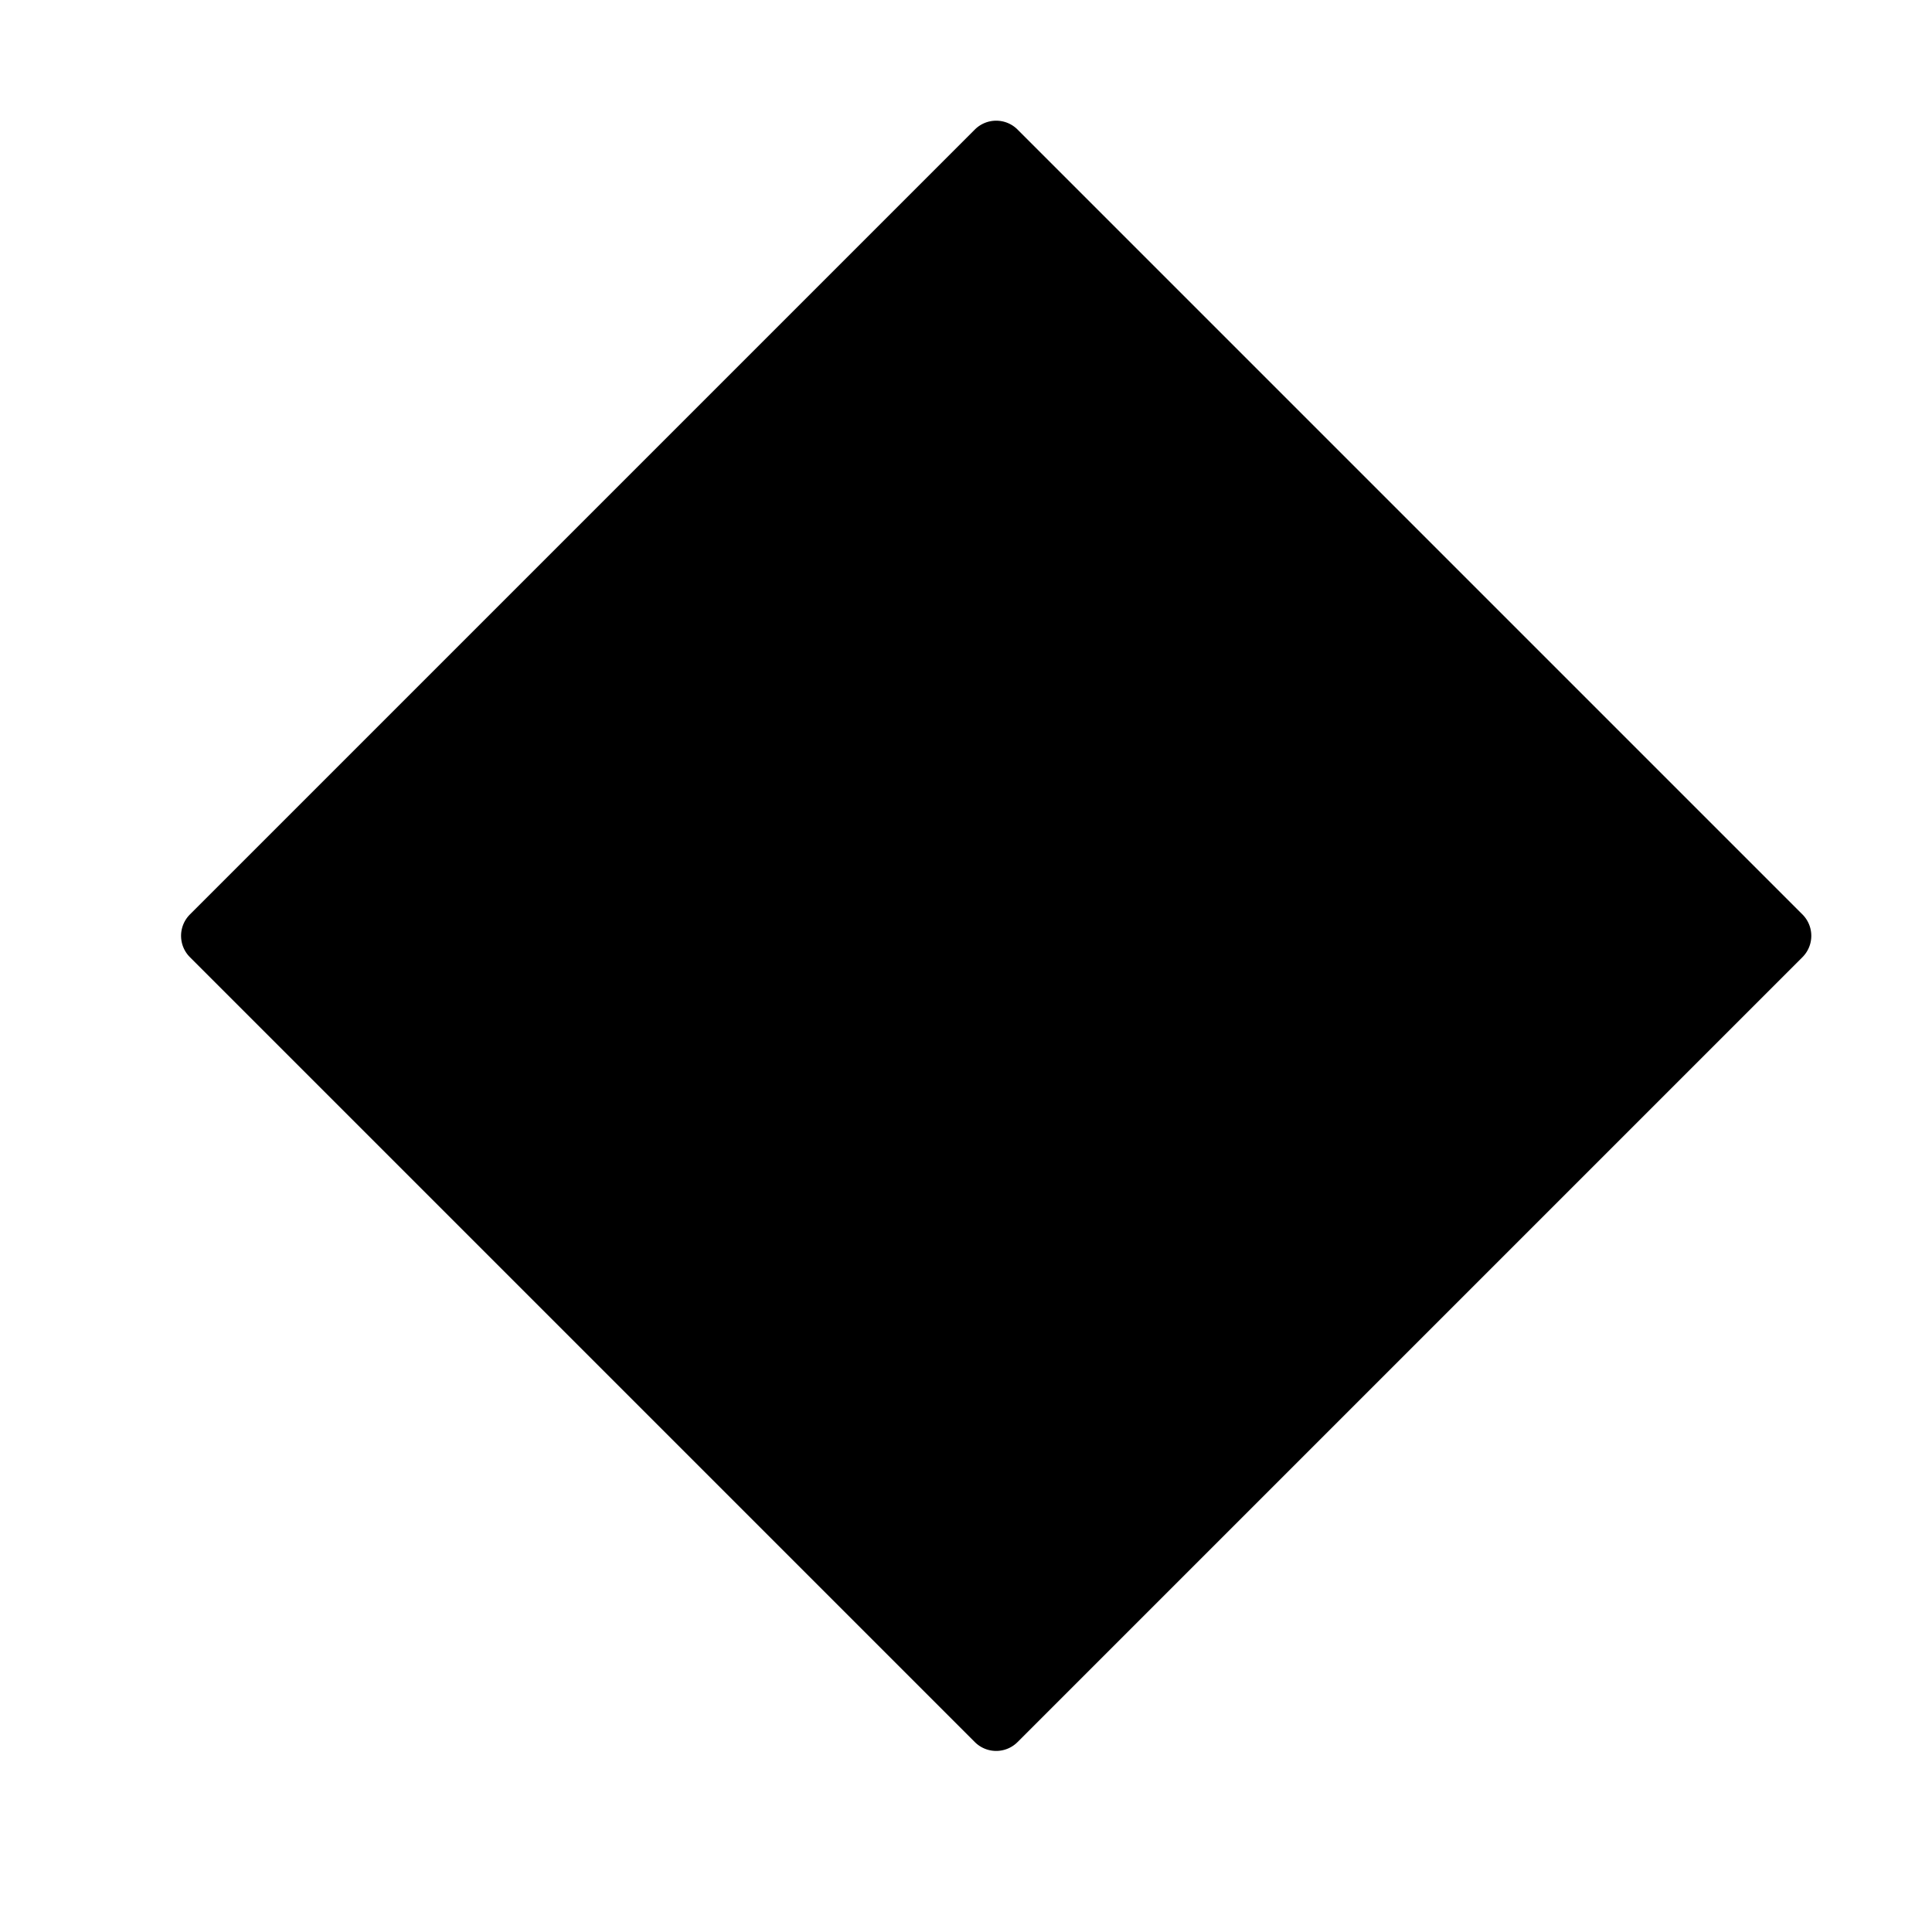 <svg xmlns="http://www.w3.org/2000/svg" width="32" height="32" viewBox="0 0 32 32"><path d="M16.854 2.146a.5.5 0 0 0-.708 0l-13 13a.5.5 0 0 0 0 .708l13 13a.5.5 0 0 0 .708 0l13-13a.5.5 0 0 0 0-.708z"/></svg>